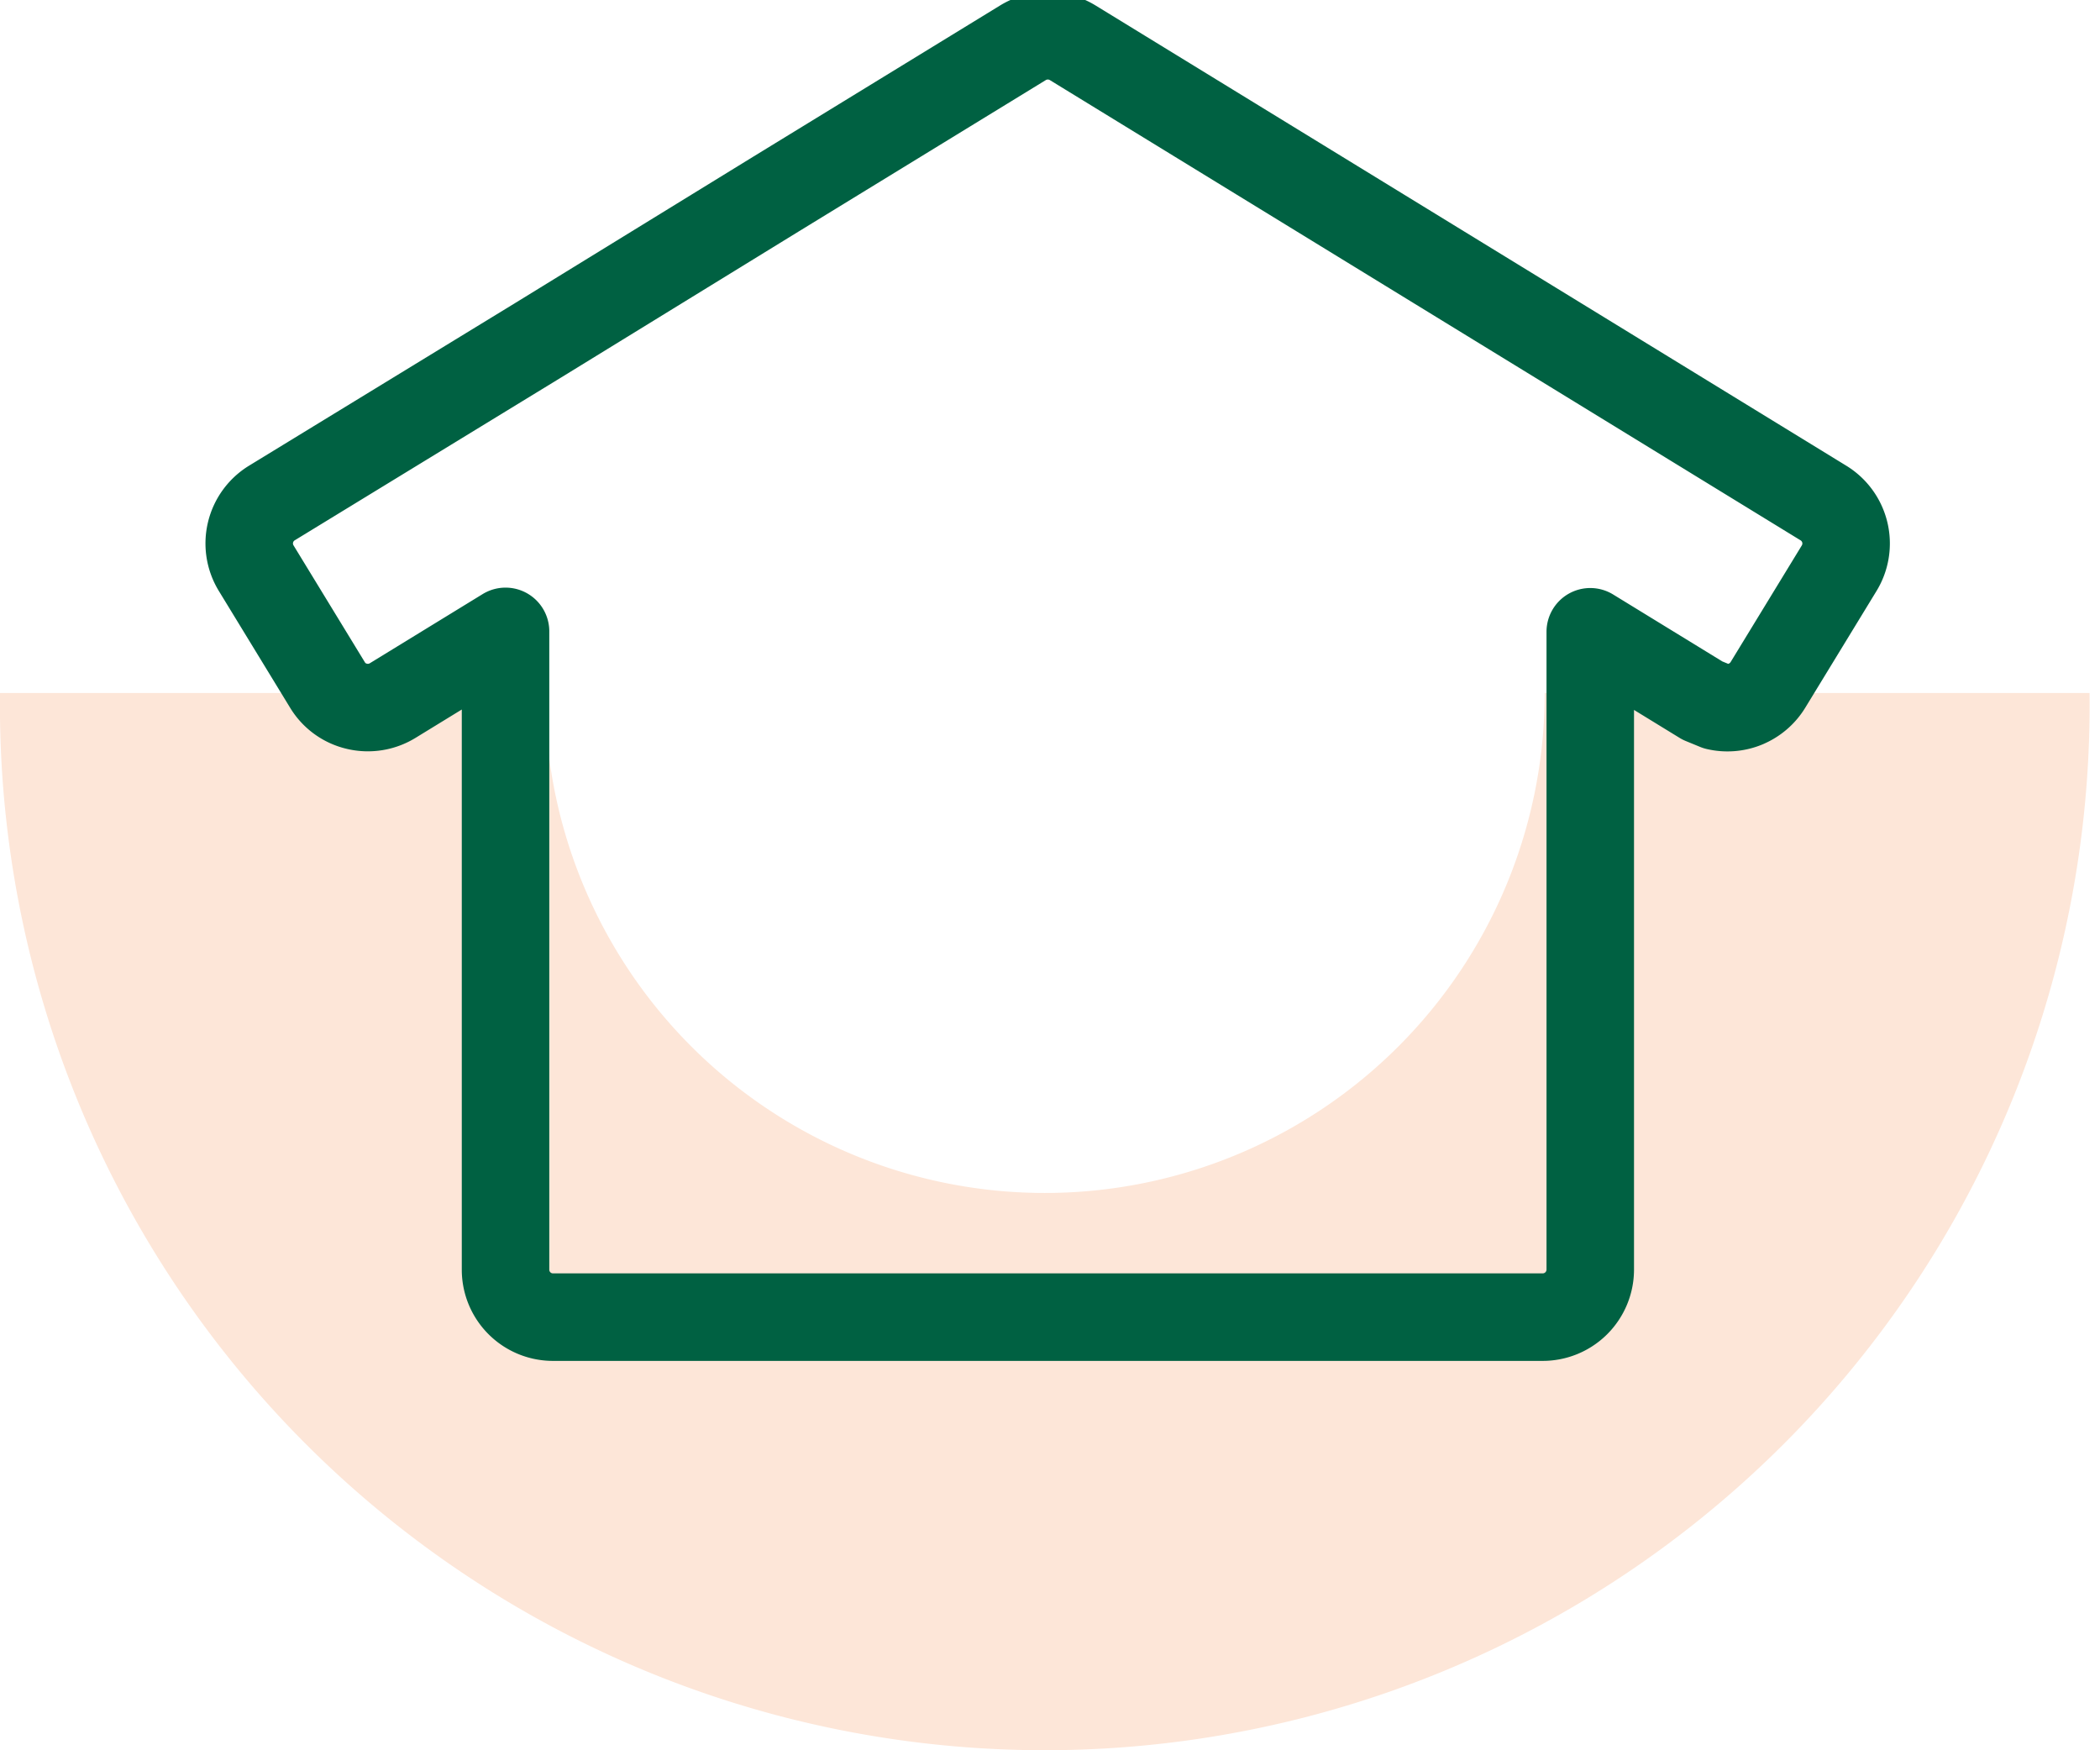 <svg fill="none" height="100" width="120" xmlns="http://www.w3.org/2000/svg"><path d="M31.142 39.595a28.563 28.563 0 0 0 57.127 0h31.134a59.708 59.708 0 0 1-59.702 60.402A59.706 59.706 0 0 1 0 39.595z" fill="#fde6d8"/><path d="M99.76 40.22a2.71 2.71 0 0 1-1.664.14l-.813-.334-6.411-3.93v36.447a2.718 2.718 0 0 1-2.717 2.71H31.598a2.71 2.71 0 0 1-2.71-2.71v-36.47l-6.45 3.953a2.709 2.709 0 0 1-2.05.325 2.66 2.66 0 0 1-1.677-1.22l-4.068-6.663a2.709 2.709 0 0 1 .887-3.726l15.23-9.307 13.553-8.33L58.461 2.44a2.725 2.725 0 0 1 2.83 0l42.907 26.301a2.709 2.709 0 0 1 .895 3.726l-4.068 6.663c-.297.487-.74.868-1.266 1.089z" stroke="#006142" stroke-linejoin="round" stroke-width="5"/></svg>